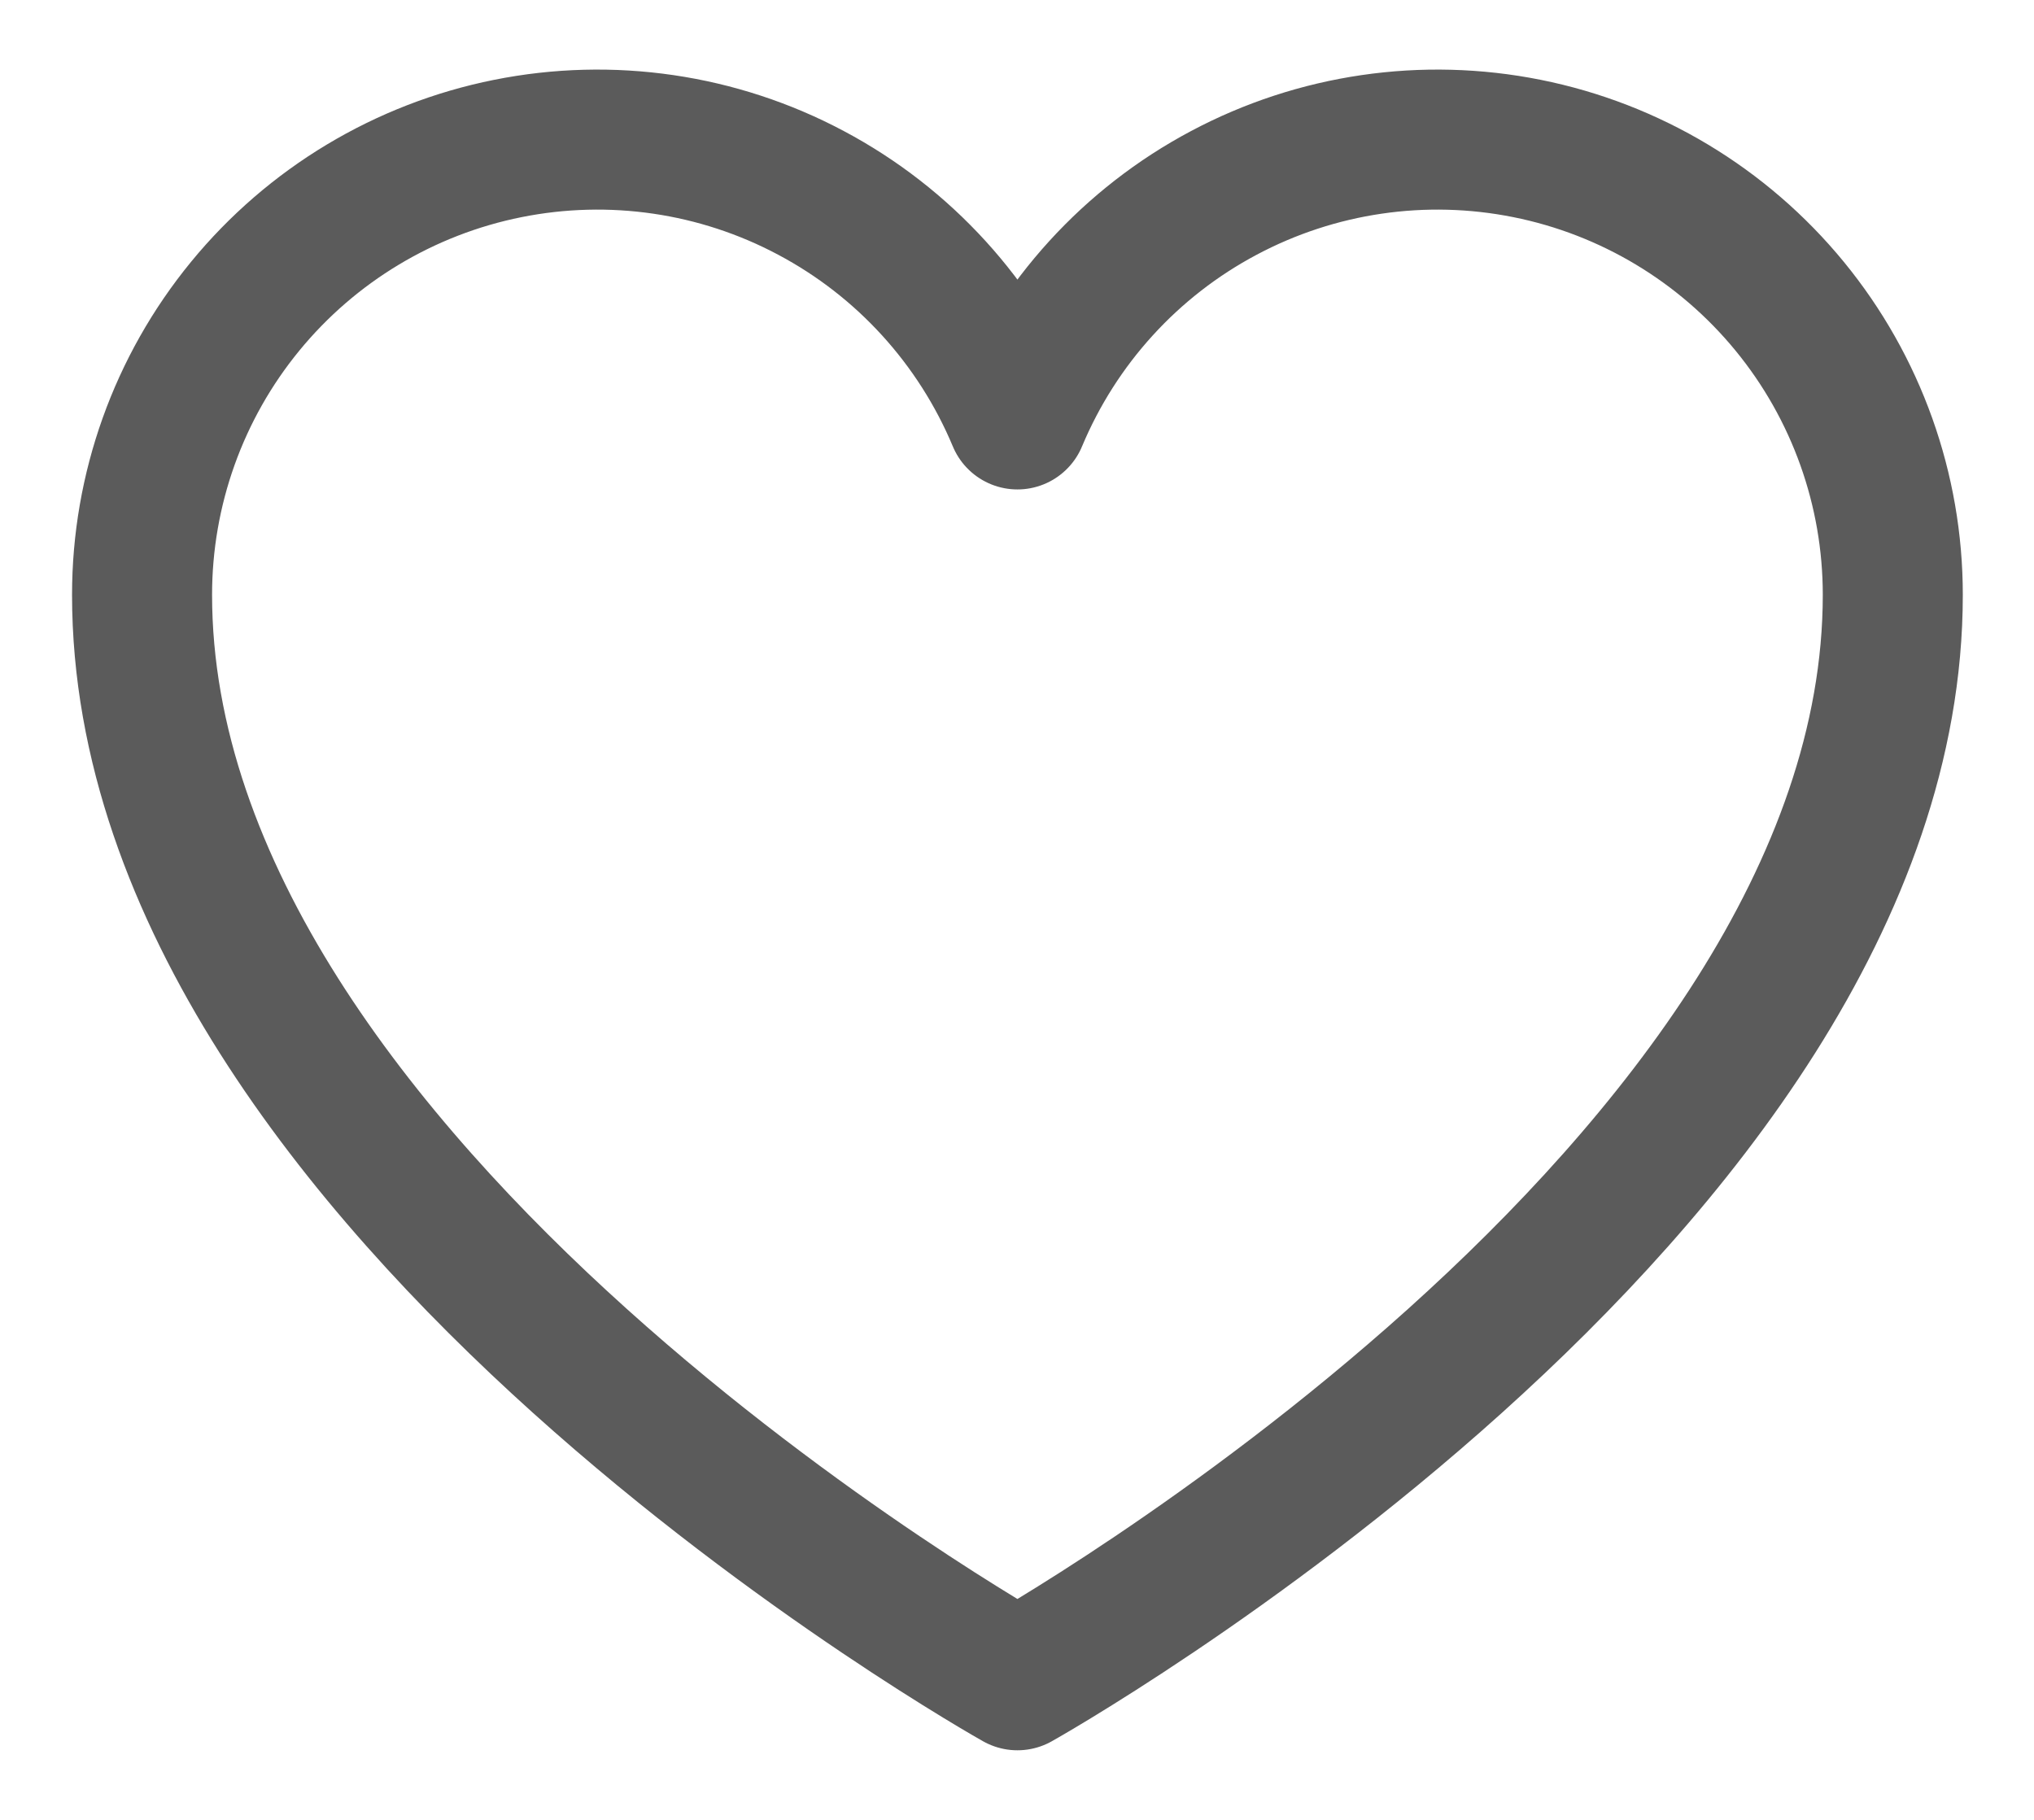 <svg width="19" height="17" viewBox="0 0 19 17" fill="none" xmlns="http://www.w3.org/2000/svg">
<path d="M9.504 15.696C9.504 15.696 1.327 11.117 1.327 5.556C1.327 4.573 1.667 3.621 2.29 2.861C2.913 2.101 3.78 1.58 4.744 1.387C5.708 1.194 6.709 1.34 7.576 1.802C8.444 2.263 9.125 3.011 9.504 3.918L9.504 3.918C9.883 3.011 10.564 2.263 11.432 1.802C12.3 1.34 13.3 1.194 14.264 1.387C15.228 1.58 16.095 2.101 16.718 2.861C17.341 3.621 17.681 4.573 17.681 5.556C17.681 11.117 9.504 15.696 9.504 15.696Z" stroke="#5B5B5B" stroke-width="1.308" stroke-linecap="round" stroke-linejoin="round"/>
</svg>
